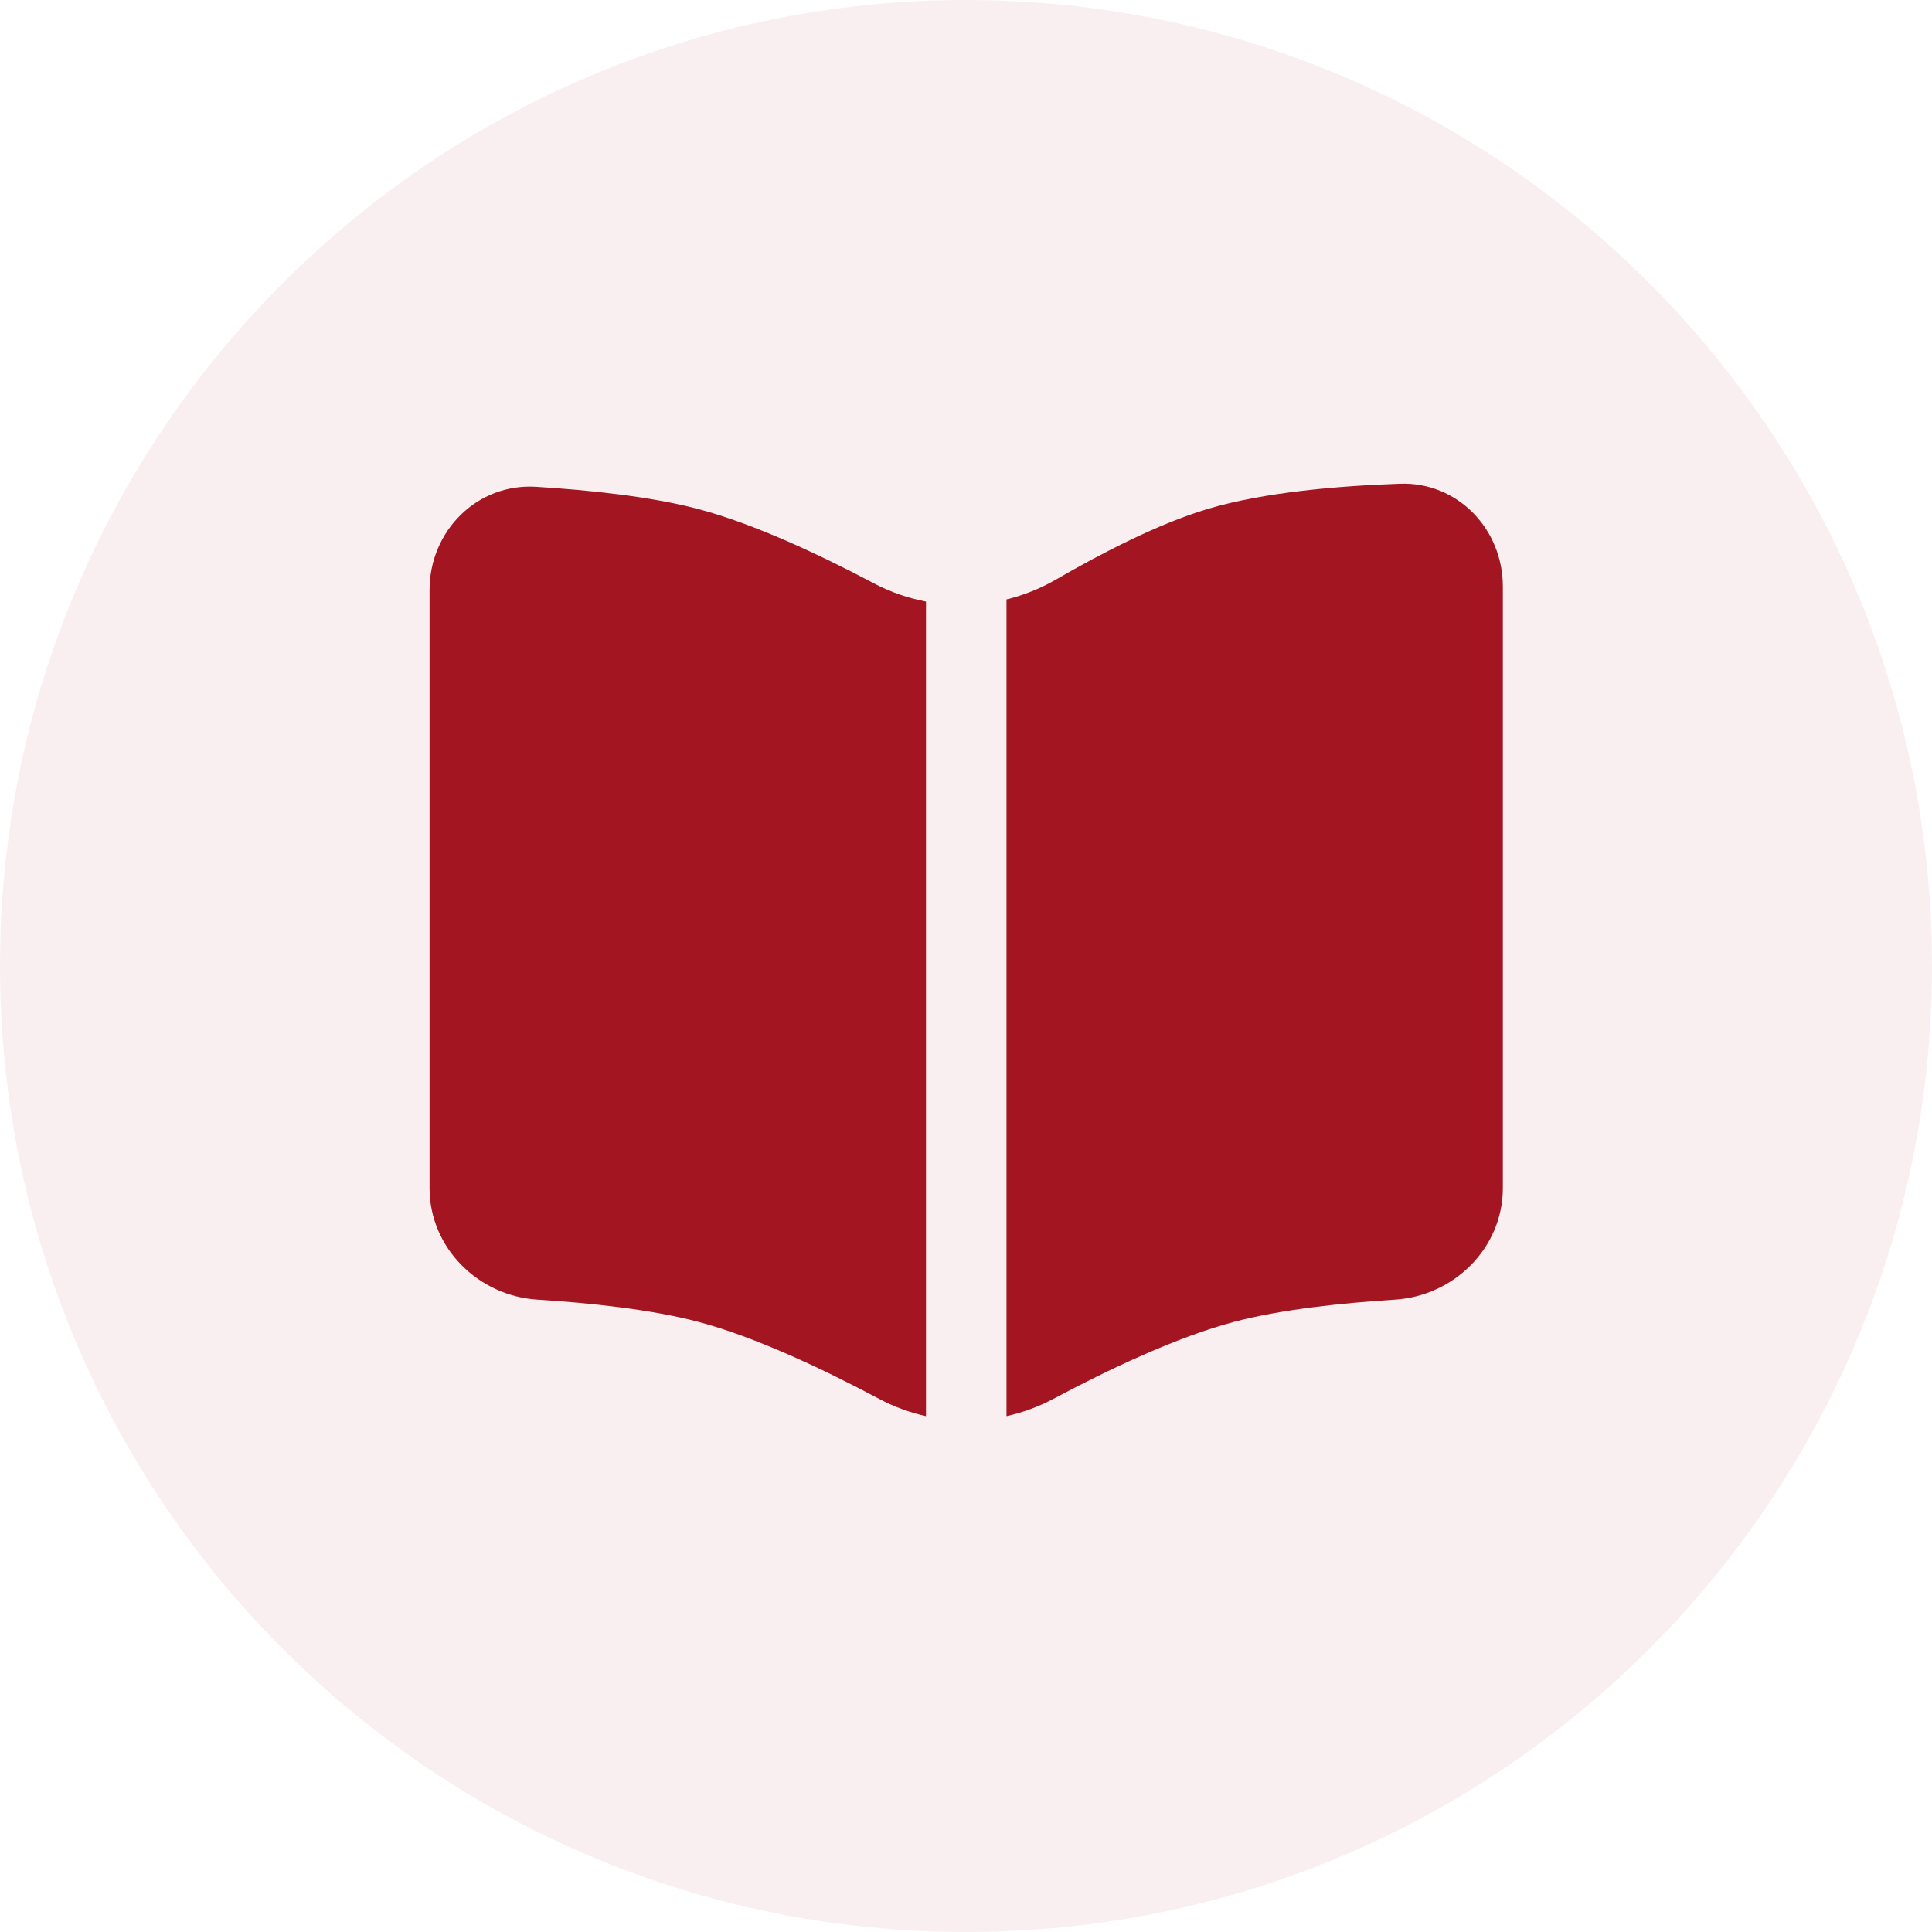 <svg width="24" height="24" viewBox="0 0 24 24" fill="none" xmlns="http://www.w3.org/2000/svg">
<g clip-path="url(#clip0_5_2831)">
<path d="M24 12C24 5.373 18.627 0 12 0C5.373 0 0 5.373 0 12C0 18.627 5.373 24 12 24C18.627 24 24 18.627 24 12Z" fill="#A31621" fill-opacity="0.07"/>
<path d="M5.336 14.759V7.329C5.336 6.596 5.927 6.002 6.658 6.047C7.308 6.087 8.078 6.166 8.669 6.322C9.369 6.506 10.2 6.899 10.857 7.247C11.062 7.355 11.28 7.43 11.503 7.473V17.592C11.301 17.547 11.104 17.475 10.918 17.376C10.251 17.021 9.39 16.609 8.669 16.419C8.085 16.265 7.325 16.186 6.679 16.145C5.94 16.099 5.336 15.5 5.336 14.759Z" fill="#A31621"/>
<path d="M12.503 17.592C12.705 17.547 12.902 17.475 13.088 17.376C13.754 17.021 14.615 16.609 15.336 16.419C15.92 16.265 16.68 16.186 17.326 16.145C18.065 16.099 18.669 15.5 18.669 14.759V7.286C18.669 6.571 18.105 5.984 17.391 6.009C16.638 6.035 15.7 6.113 15.003 6.322C14.398 6.503 13.693 6.866 13.118 7.199C12.924 7.311 12.716 7.394 12.503 7.446V17.592Z" fill="#A31621"/>
</g>
<defs>
<clipPath id="clip0_5_2831">
<rect width="24" height="24" fill="white"/>
</clipPath>
</defs>
</svg>
